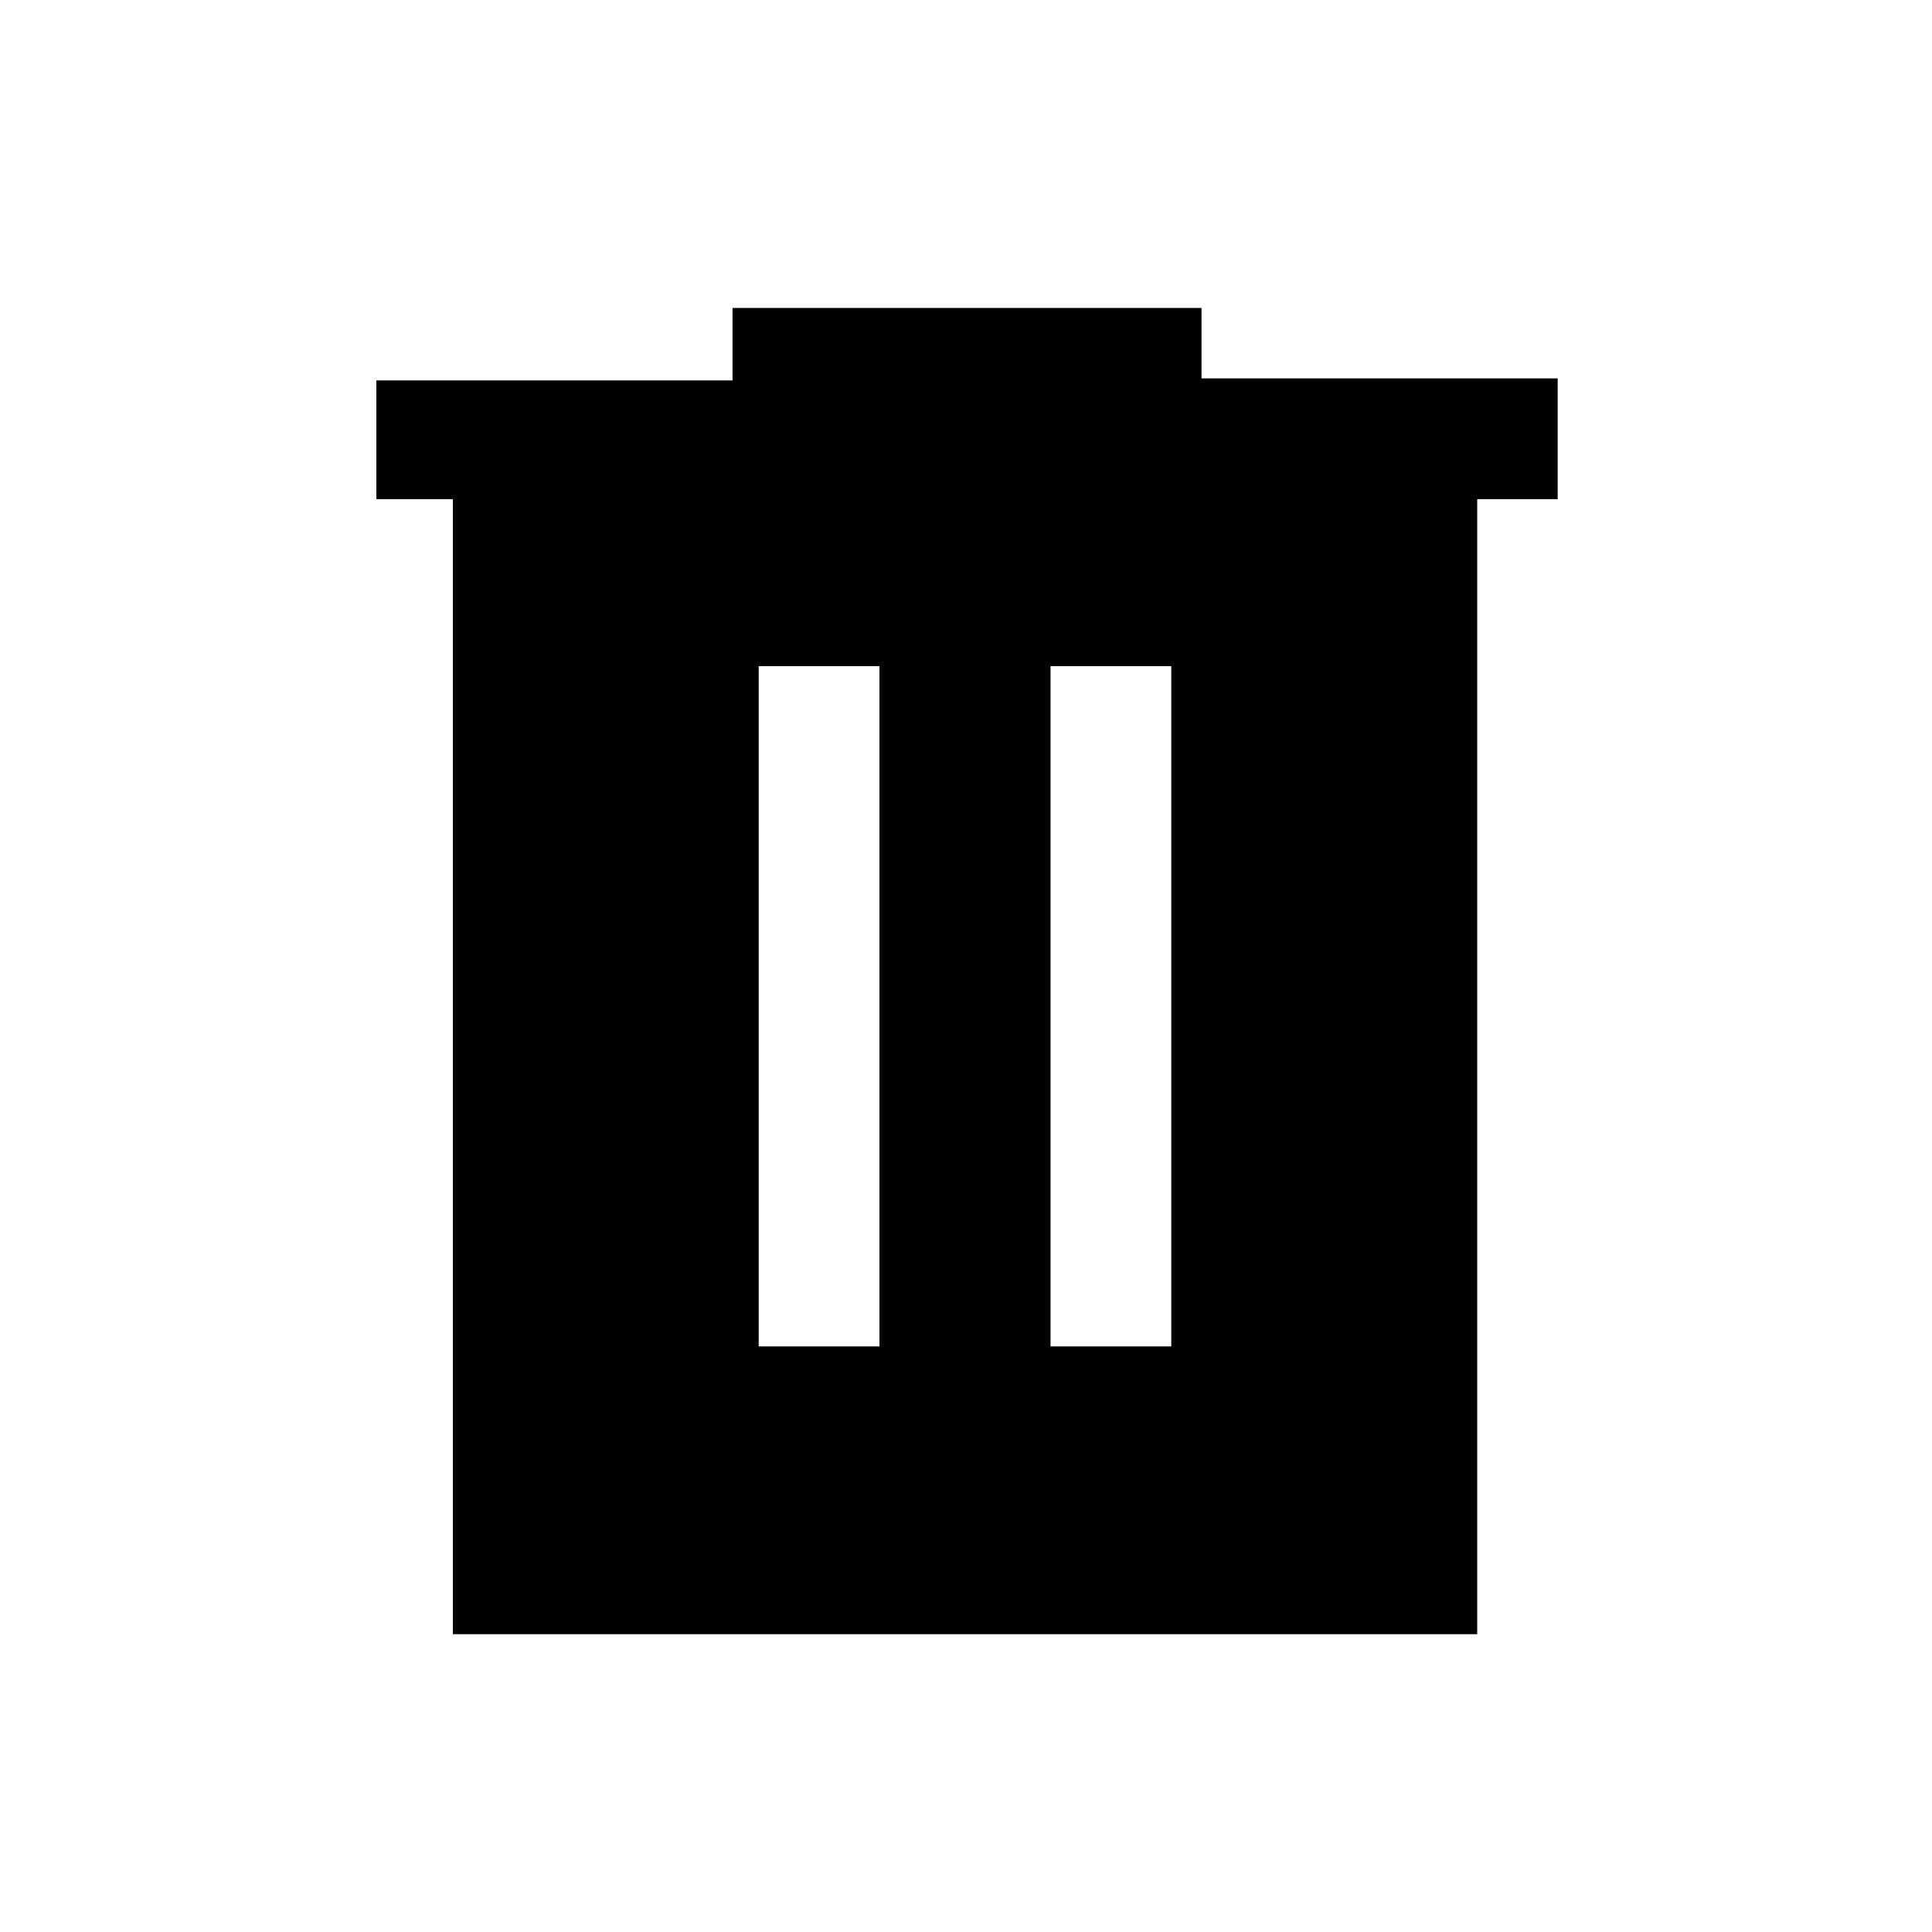 <svg xmlns="http://www.w3.org/2000/svg" height="20" width="20"><path d="M4.688 16.917V5.167h-.792V3.938h3.687v-.75h4.855v.729h3.687v1.25h-.833v11.75Zm3.166-2.979h1.25V6.896h-1.25Zm3.021 0h1.25V6.896h-1.25Z"/></svg>